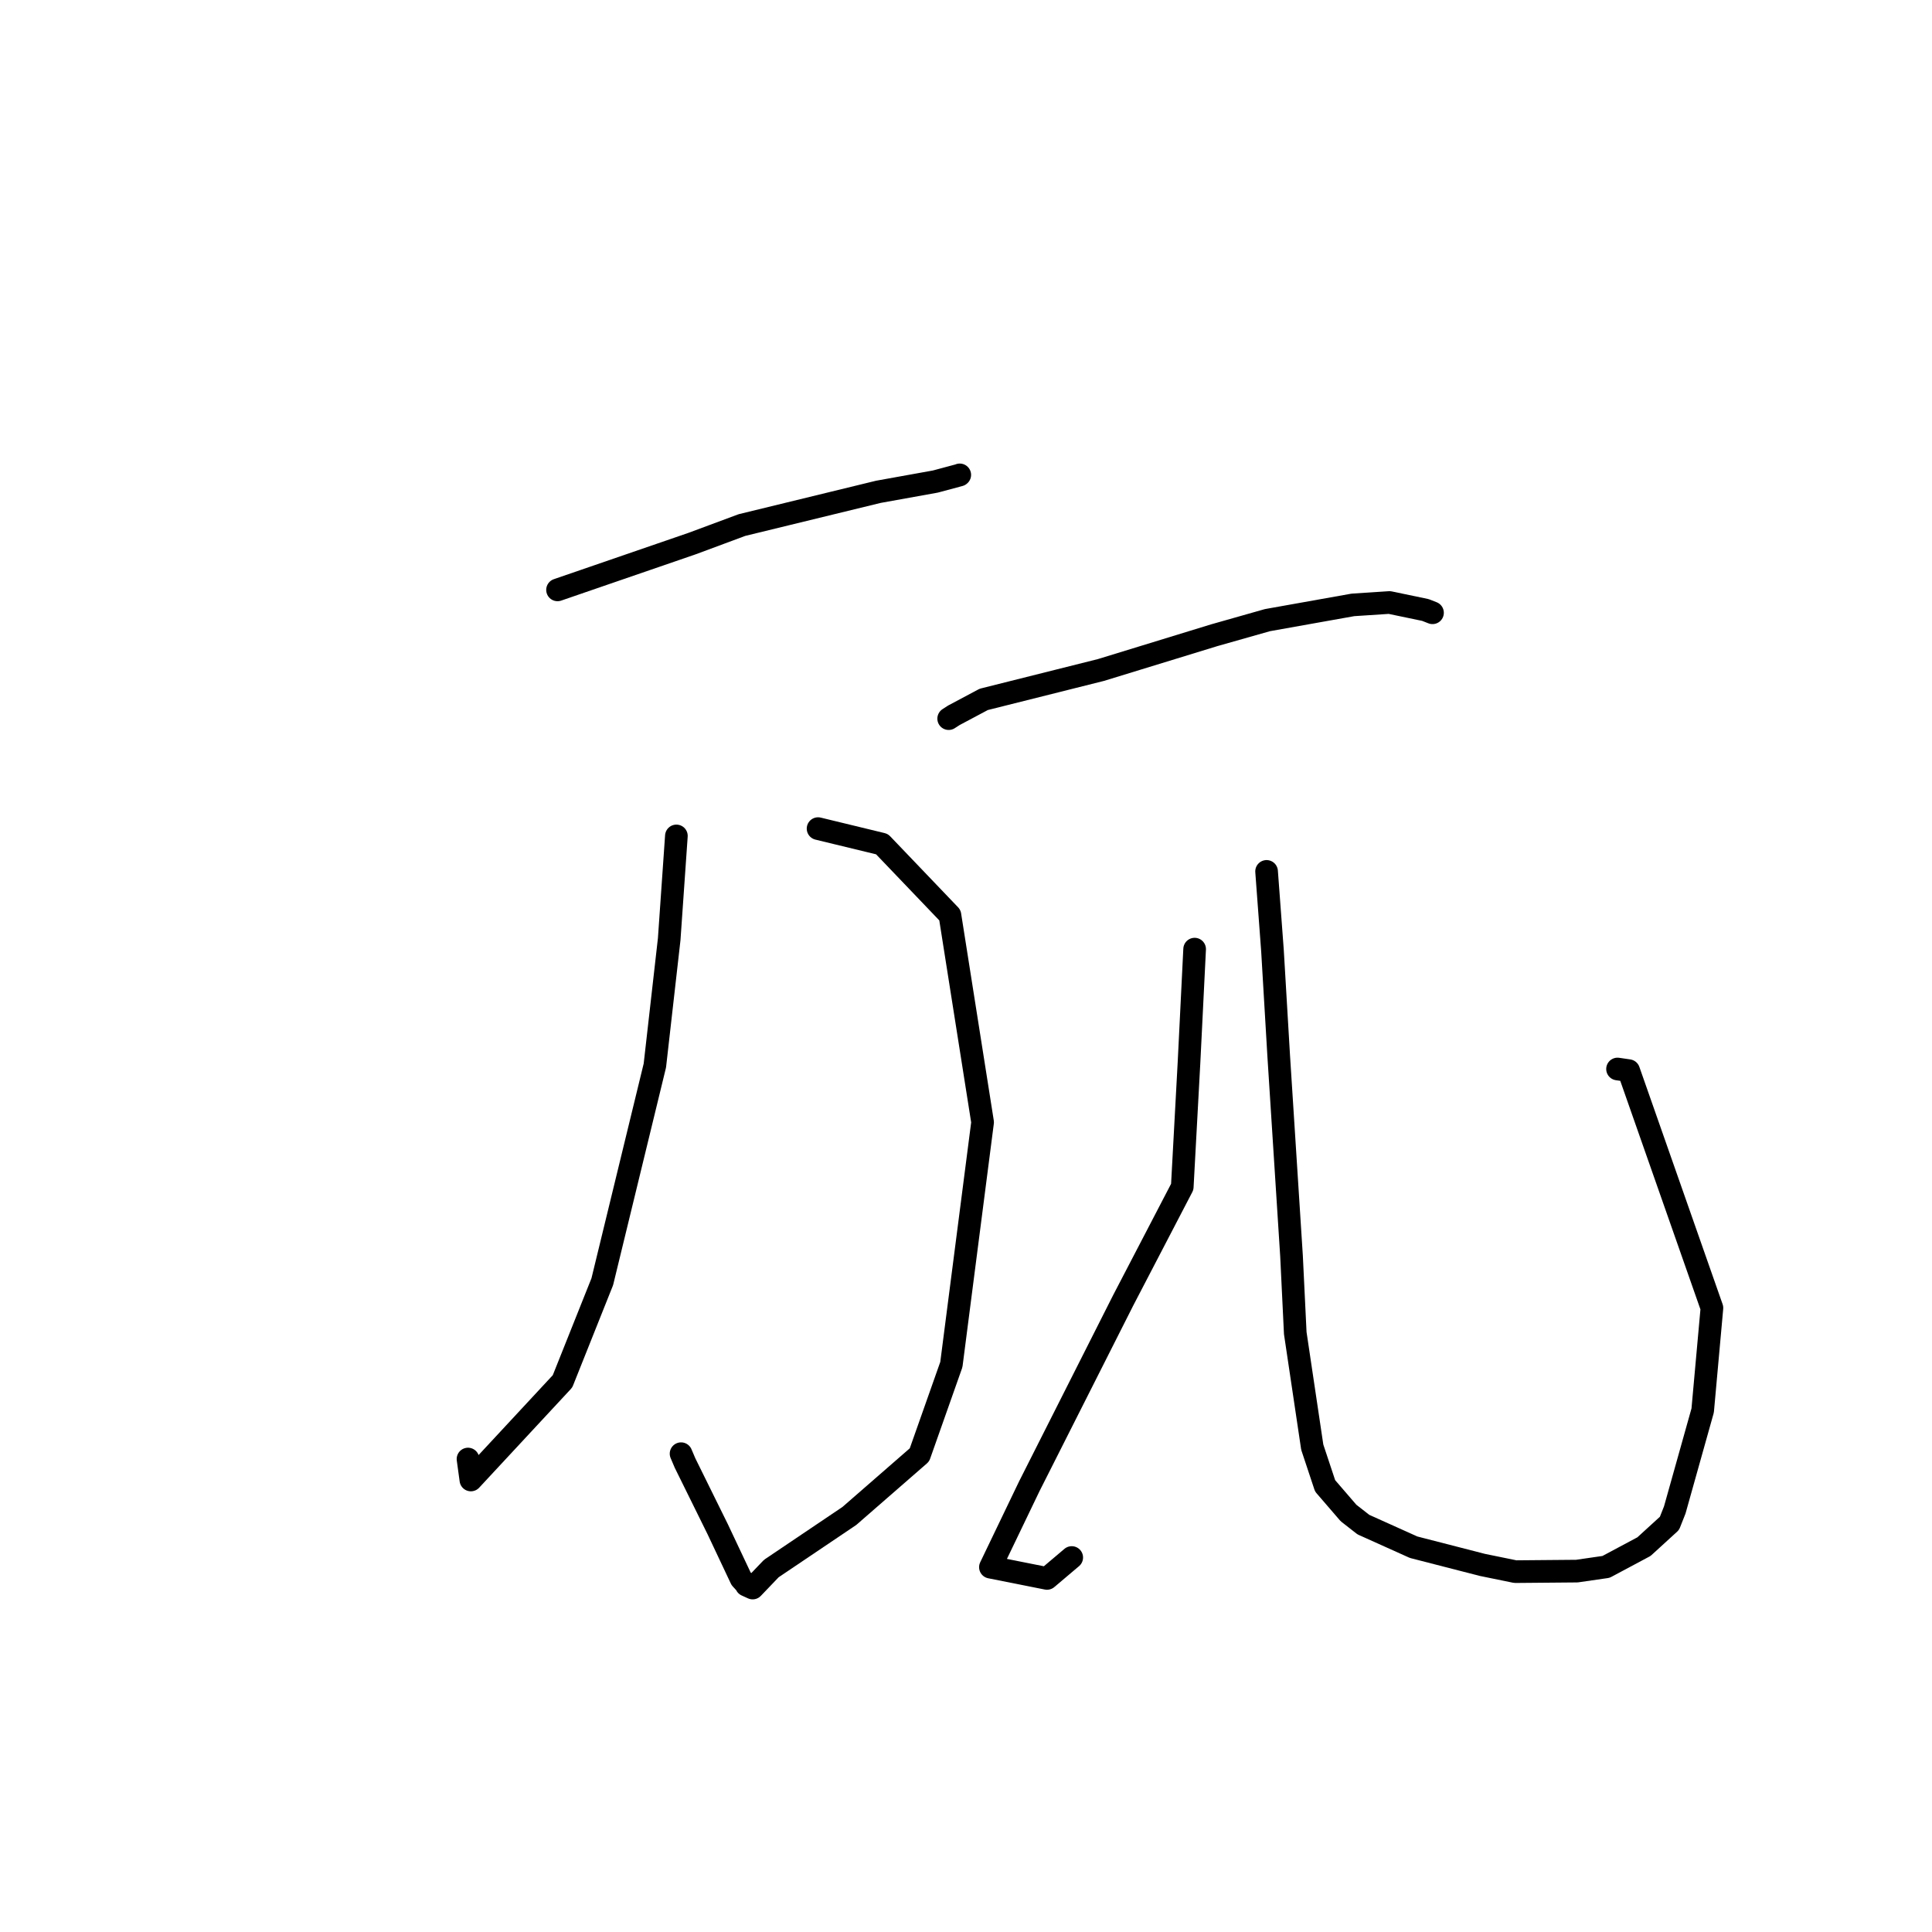 <?xml version="1.0" standalone="no"?>
    <svg width="256" height="256" xmlns="http://www.w3.org/2000/svg" version="1.1">
    <polyline stroke="black" stroke-width="3" stroke-linecap="round" fill="transparent" stroke-linejoin="round" points="73.876 78.163 91.715 72.024 98.31 69.573 116.388 65.169 123.937 63.809 127.145 62.948 127.172 62.925 127.173 62.924 127.174 62.923 " />
        <polyline stroke="black" stroke-width="3" stroke-linecap="round" fill="transparent" stroke-linejoin="round" points="108.398 109.795 116.866 111.847 125.87 121.26 130.199 148.703 126.06 180.808 121.832 192.783 112.541 200.876 102.205 207.839 99.73 210.425 98.894 210.042 98.886 209.945 98.198 209.196 95.097 202.624 90.771 193.859 90.244 192.621 " />
        <polyline stroke="black" stroke-width="3" stroke-linecap="round" fill="transparent" stroke-linejoin="round" points="89.625 110.765 88.672 124.449 86.773 141.185 79.806 169.83 74.536 183.034 62.394 196.106 62.013 193.33 " />
        <polyline stroke="black" stroke-width="3" stroke-linecap="round" fill="transparent" stroke-linejoin="round" points="125.704 95.224 126.4 94.775 130.35 92.673 145.879 88.778 160.891 84.173 167.938 82.173 179.263 80.153 184.112 79.834 188.875 80.827 189.75 81.171 189.815 81.197 " />
        <polyline stroke="black" stroke-width="3" stroke-linecap="round" fill="transparent" stroke-linejoin="round" points="158.295 125.765 157.552 140.741 156.656 157.263 148.837 172.287 136.378 196.957 131.235 207.658 138.734 209.15 142.01 206.378 " />
        <polyline stroke="black" stroke-width="3" stroke-linecap="round" fill="transparent" stroke-linejoin="round" points="167.829 115.465 168.609 125.95 169.434 139.887 171.134 166.44 171.629 176.644 173.881 191.757 175.585 196.884 178.685 200.479 180.658 202.02 187.311 205.014 196.417 207.356 200.792 208.251 208.947 208.18 212.808 207.621 217.837 204.935 221.212 201.853 221.916 200.073 225.614 186.894 226.839 173.312 215.808 141.864 214.331 141.648 " />
        </svg>